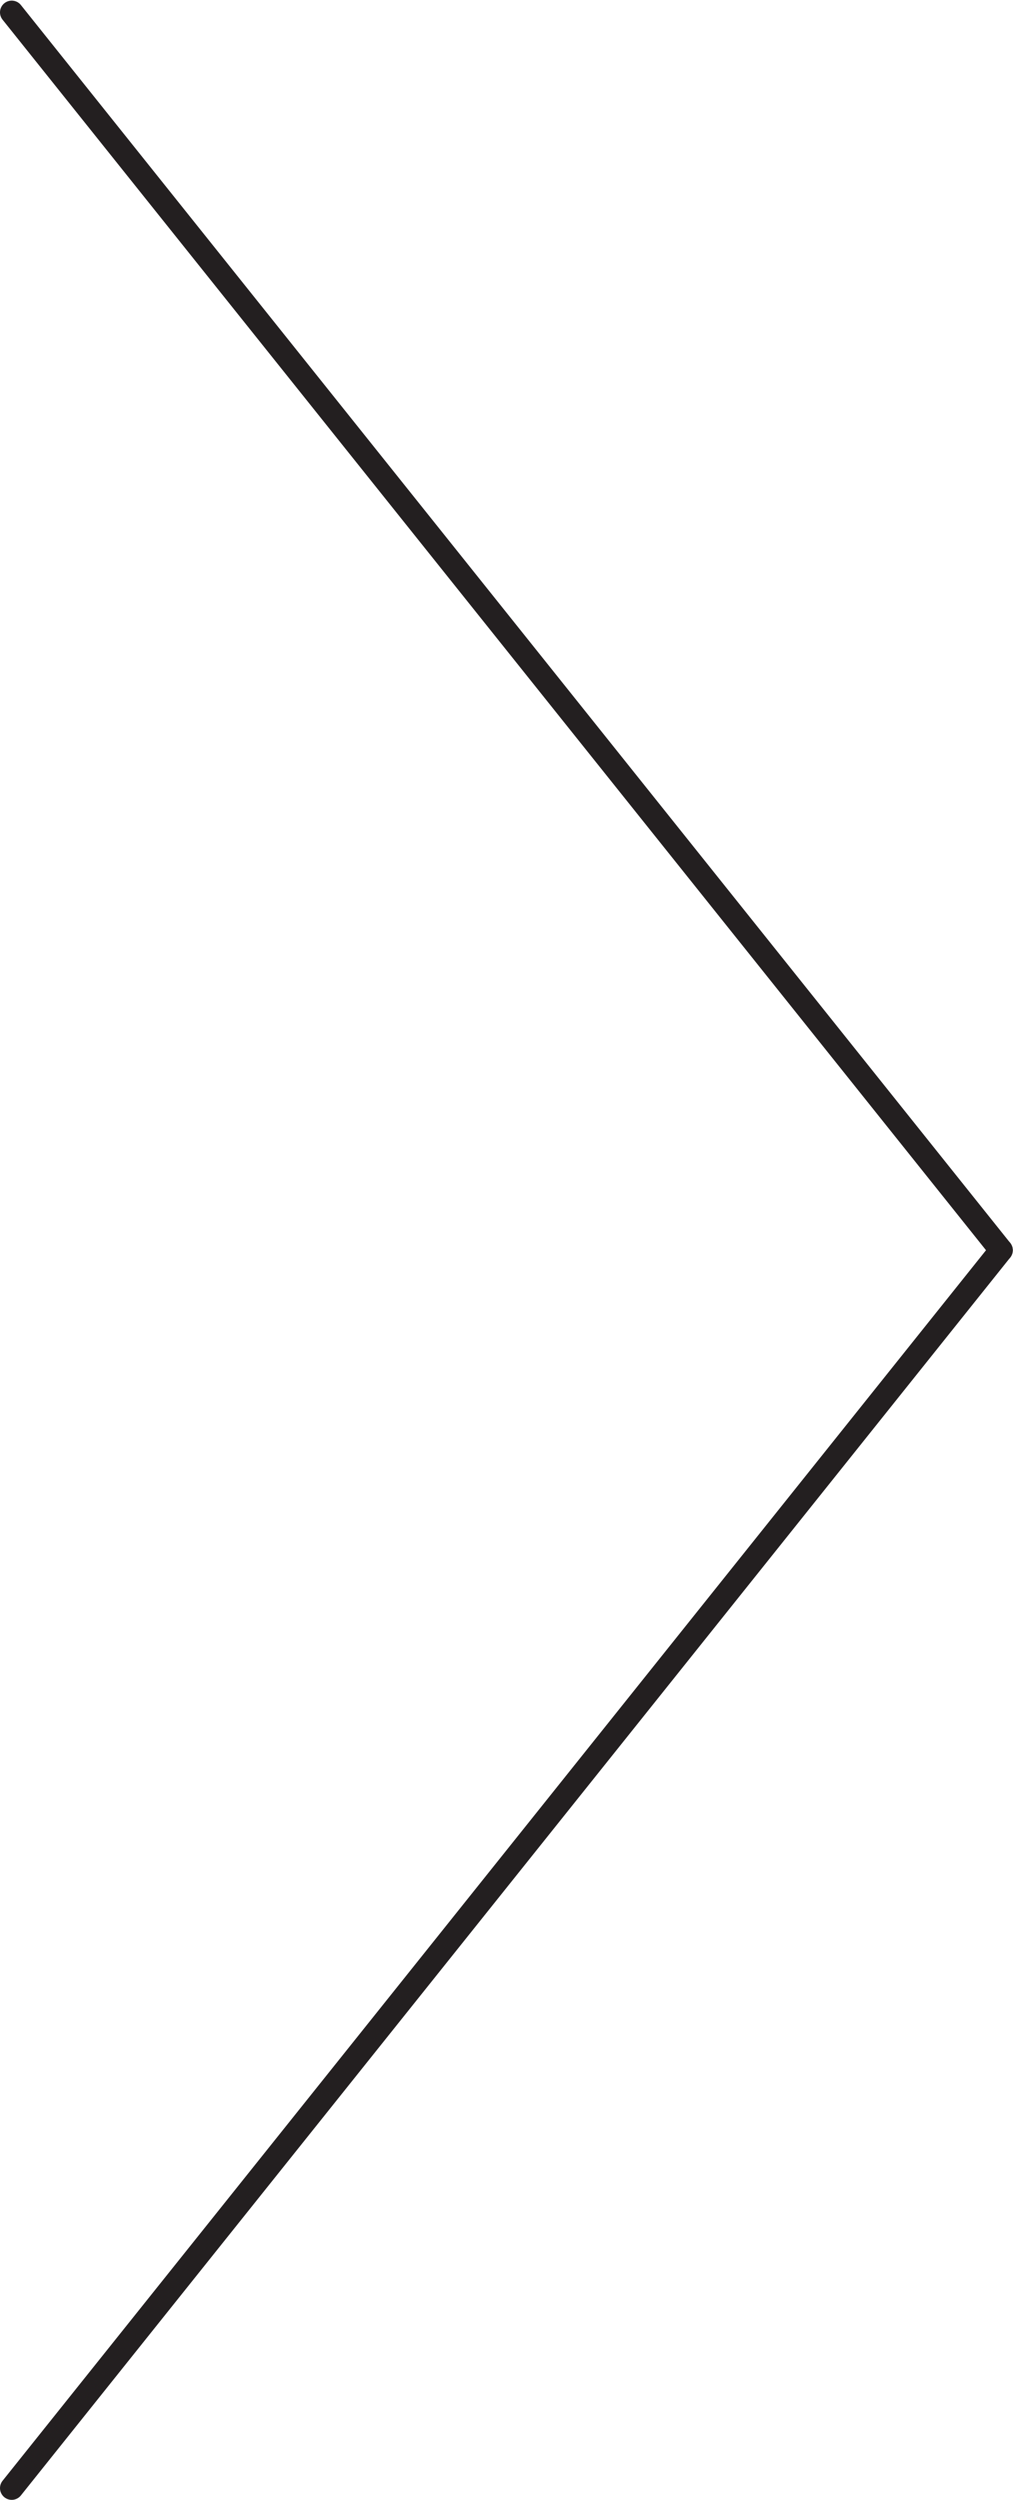 <?xml version="1.0" encoding="UTF-8" standalone="no"?>
<svg
   xmlns:dc="http://purl.org/dc/elements/1.1/"
   xmlns:cc="http://creativecommons.org/ns#"
   xmlns:rdf="http://www.w3.org/1999/02/22-rdf-syntax-ns#"
   xmlns:svg="http://www.w3.org/2000/svg"
   xmlns="http://www.w3.org/2000/svg"
   viewBox="0 0 57.559 141.932"
   height="141.932"
   width="57.559"
   xml:space="preserve"
   id="svg2"
   version="1.1"><defs
     id="defs6"><clipPath
       id="clipPath18"
       clipPathUnits="userSpaceOnUse"><path
         id="path16"
         d="M 0,106.449 H 43.17 V 0 H 0 Z" /></clipPath></defs><g
     transform="matrix(1.333,0,0,-1.333,0,141.932)"
     id="g10"><g
       id="g12"><g
         clip-path="url(#clipPath18)"
         id="g14"><g
           transform="translate(0.5,105.949)"
           id="g20"><path
             id="path22"
             style="fill:none;stroke:#231f20;stroke-width:1;stroke-linecap:round;stroke-linejoin:round;stroke-miterlimit:4;stroke-dasharray:none;stroke-opacity:1"
             d="M 0,0 42.17,-52.724" /></g><g
           transform="translate(42.67,53.225)"
           id="g24"><path
             id="path26"
             style="fill:none;stroke:#231f20;stroke-width:1;stroke-linecap:round;stroke-linejoin:round;stroke-miterlimit:4;stroke-dasharray:none;stroke-opacity:1"
             d="M 0,0 -42.17,-52.725" /></g></g></g></g></svg>